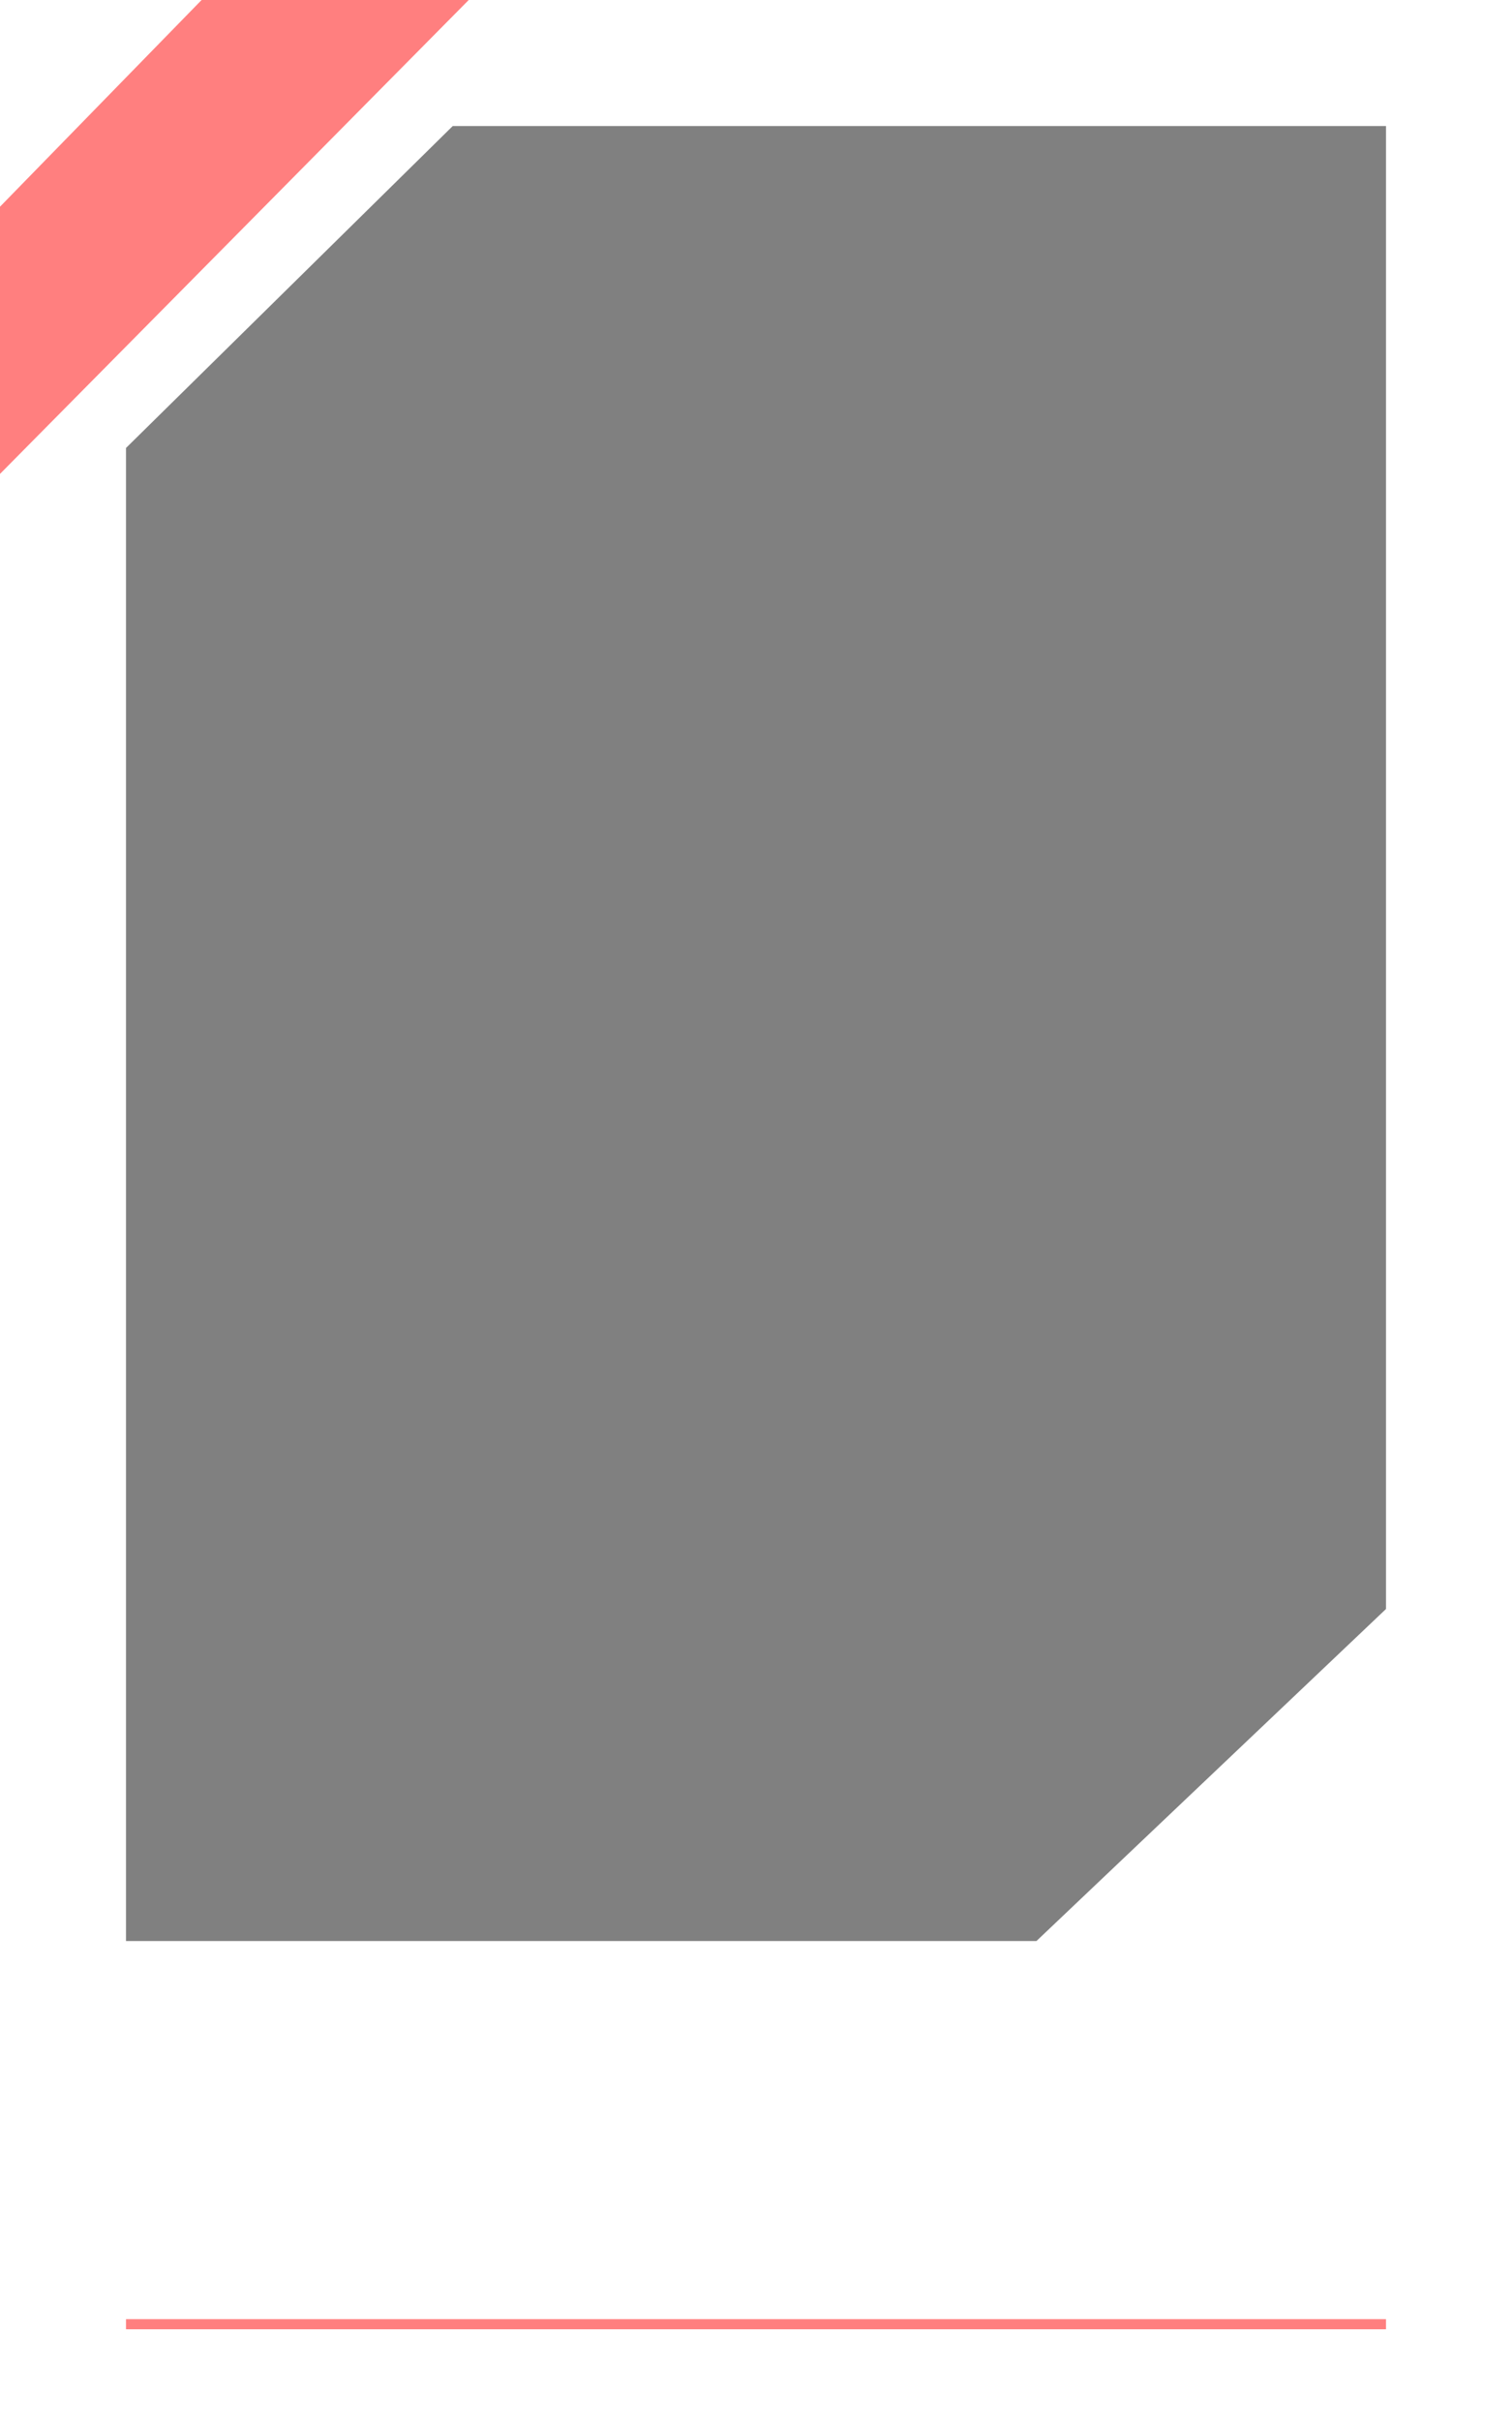 <?xml version="1.0" encoding="utf-8"?><!DOCTYPE svg PUBLIC "-//W3C//DTD SVG 1.1//EN" "http://www.w3.org/Graphics/SVG/1.1/DTD/svg11.dtd"><svg version="1.1" baseProfile="full" xmlns="http://www.w3.org/2000/svg" xmlns:xlink="http://www.w3.org/1999/xlink" xmlns:ev="http://www.w3.org/2001/xml-events"   height="480px"   width="300px" ><rect width="100%" height="100%" fill="#808080" stroke="none"/><path stroke="rgb( 14, 5, 10 )" stroke-width="0px" stroke-linecap="butt" stroke-linejoin="miter" fill="rgb( 255, 255, 255 )" d="M0,480 C0,480 0,0 0,0 C0,0 300,0 300,0 C300,0 300,480 300,480 C300,480 0,480 0,480 ZM275,25 C275,25 89.828,25 89.828,25 C89.828,25 25,88.855 25,88.855 C25,88.855 25,385 25,385 C25,385 205.641,385 205.641,385 C205.641,385 275,319.139 275,319.139 C275,319.139 275,25 275,25 Z "/><path stroke="rgb( 14, 5, 10 )" stroke-width="0px" stroke-linecap="butt" stroke-linejoin="miter" fill="rgb( 255, 127, 127 )" d="M25,462 C25,462 25,460 25,460 C25,460 275,460 275,460 C275,460 275,462 275,462 C275,462 25,462 25,462 ZM0,41 C0,41 40,0 40,0 C40,0 93,0 93,0 C93,0 0,94 0,94 C0,94 0,41 0,41 Z "/></svg>